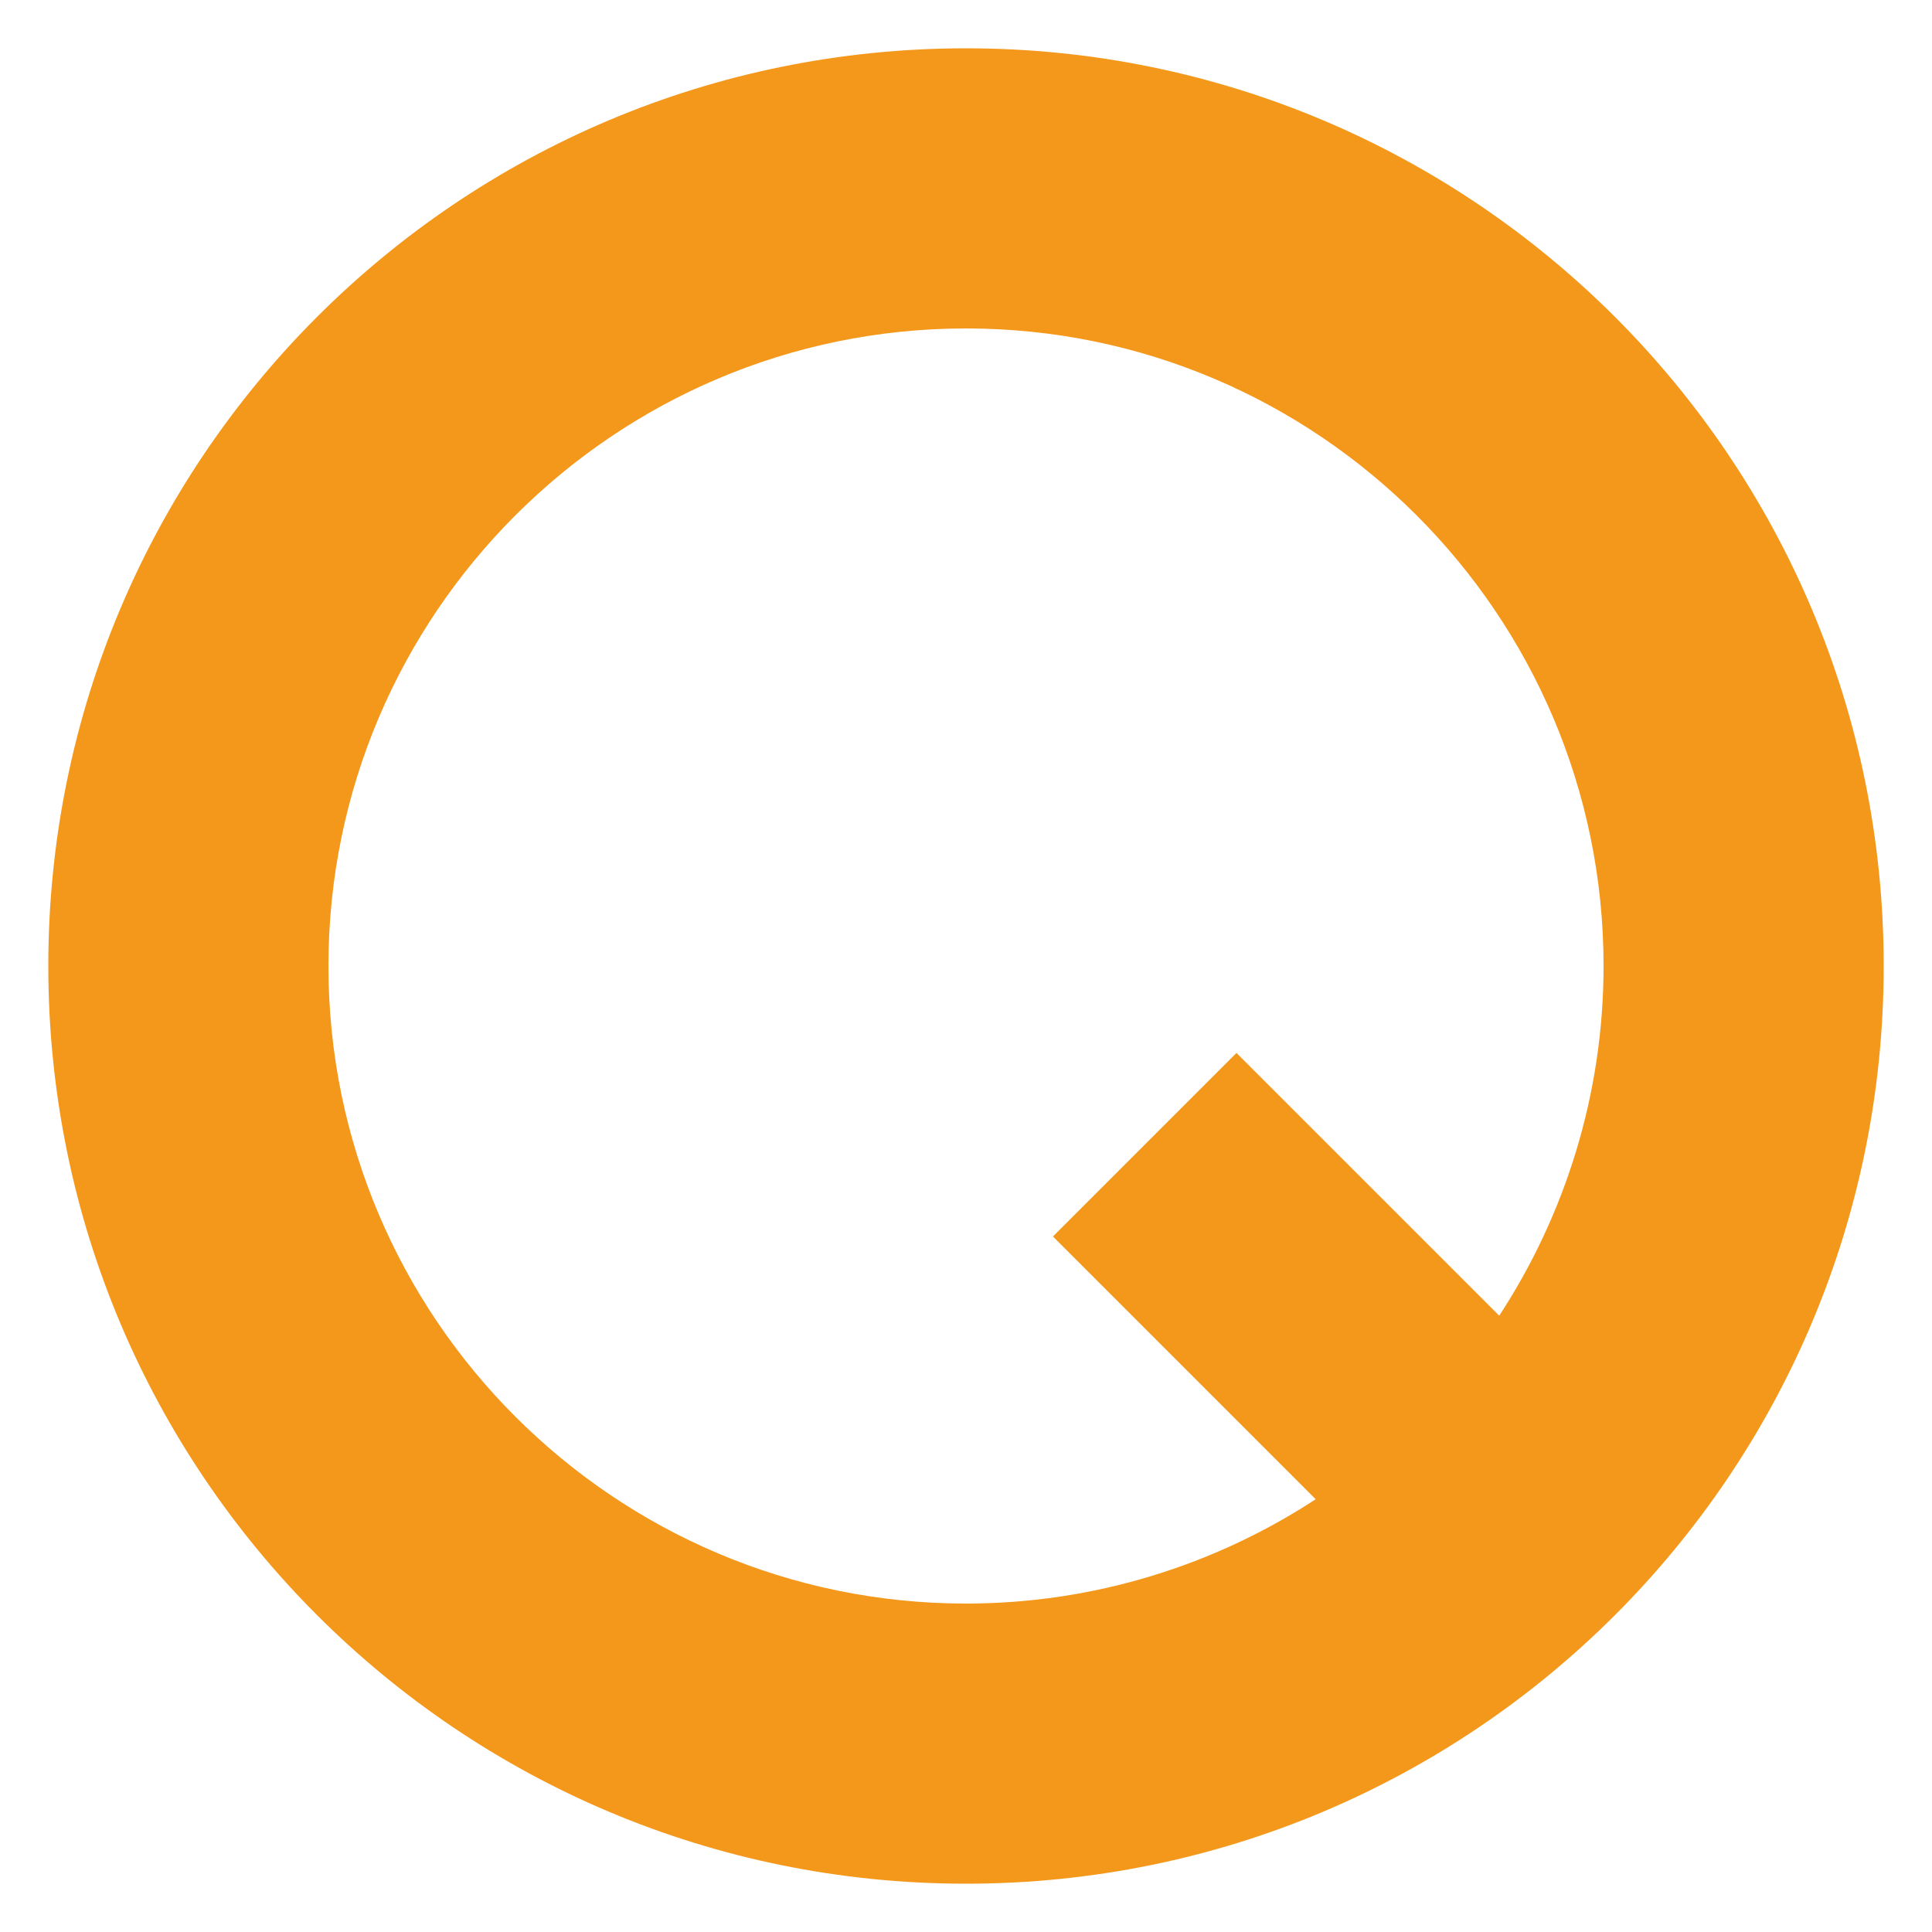 <svg xmlns="http://www.w3.org/2000/svg" version="1.0" viewBox="0 0 200 200"><path fill="#f4981b" d="M100 5C47.5 5 5 47.5 5 100s42.5 95 95 95 95-42.5 95-95-42.5-95-95-95zm55.2 131.2L128 109l-19 19 27.2 27.2C125.8 162 113.3 166 100 166c-36.4 0-66-29.6-66-66s29.6-66 66-66 66 29.6 66 66c0 13.3-4 25.8-10.8 36.2z"/></svg>